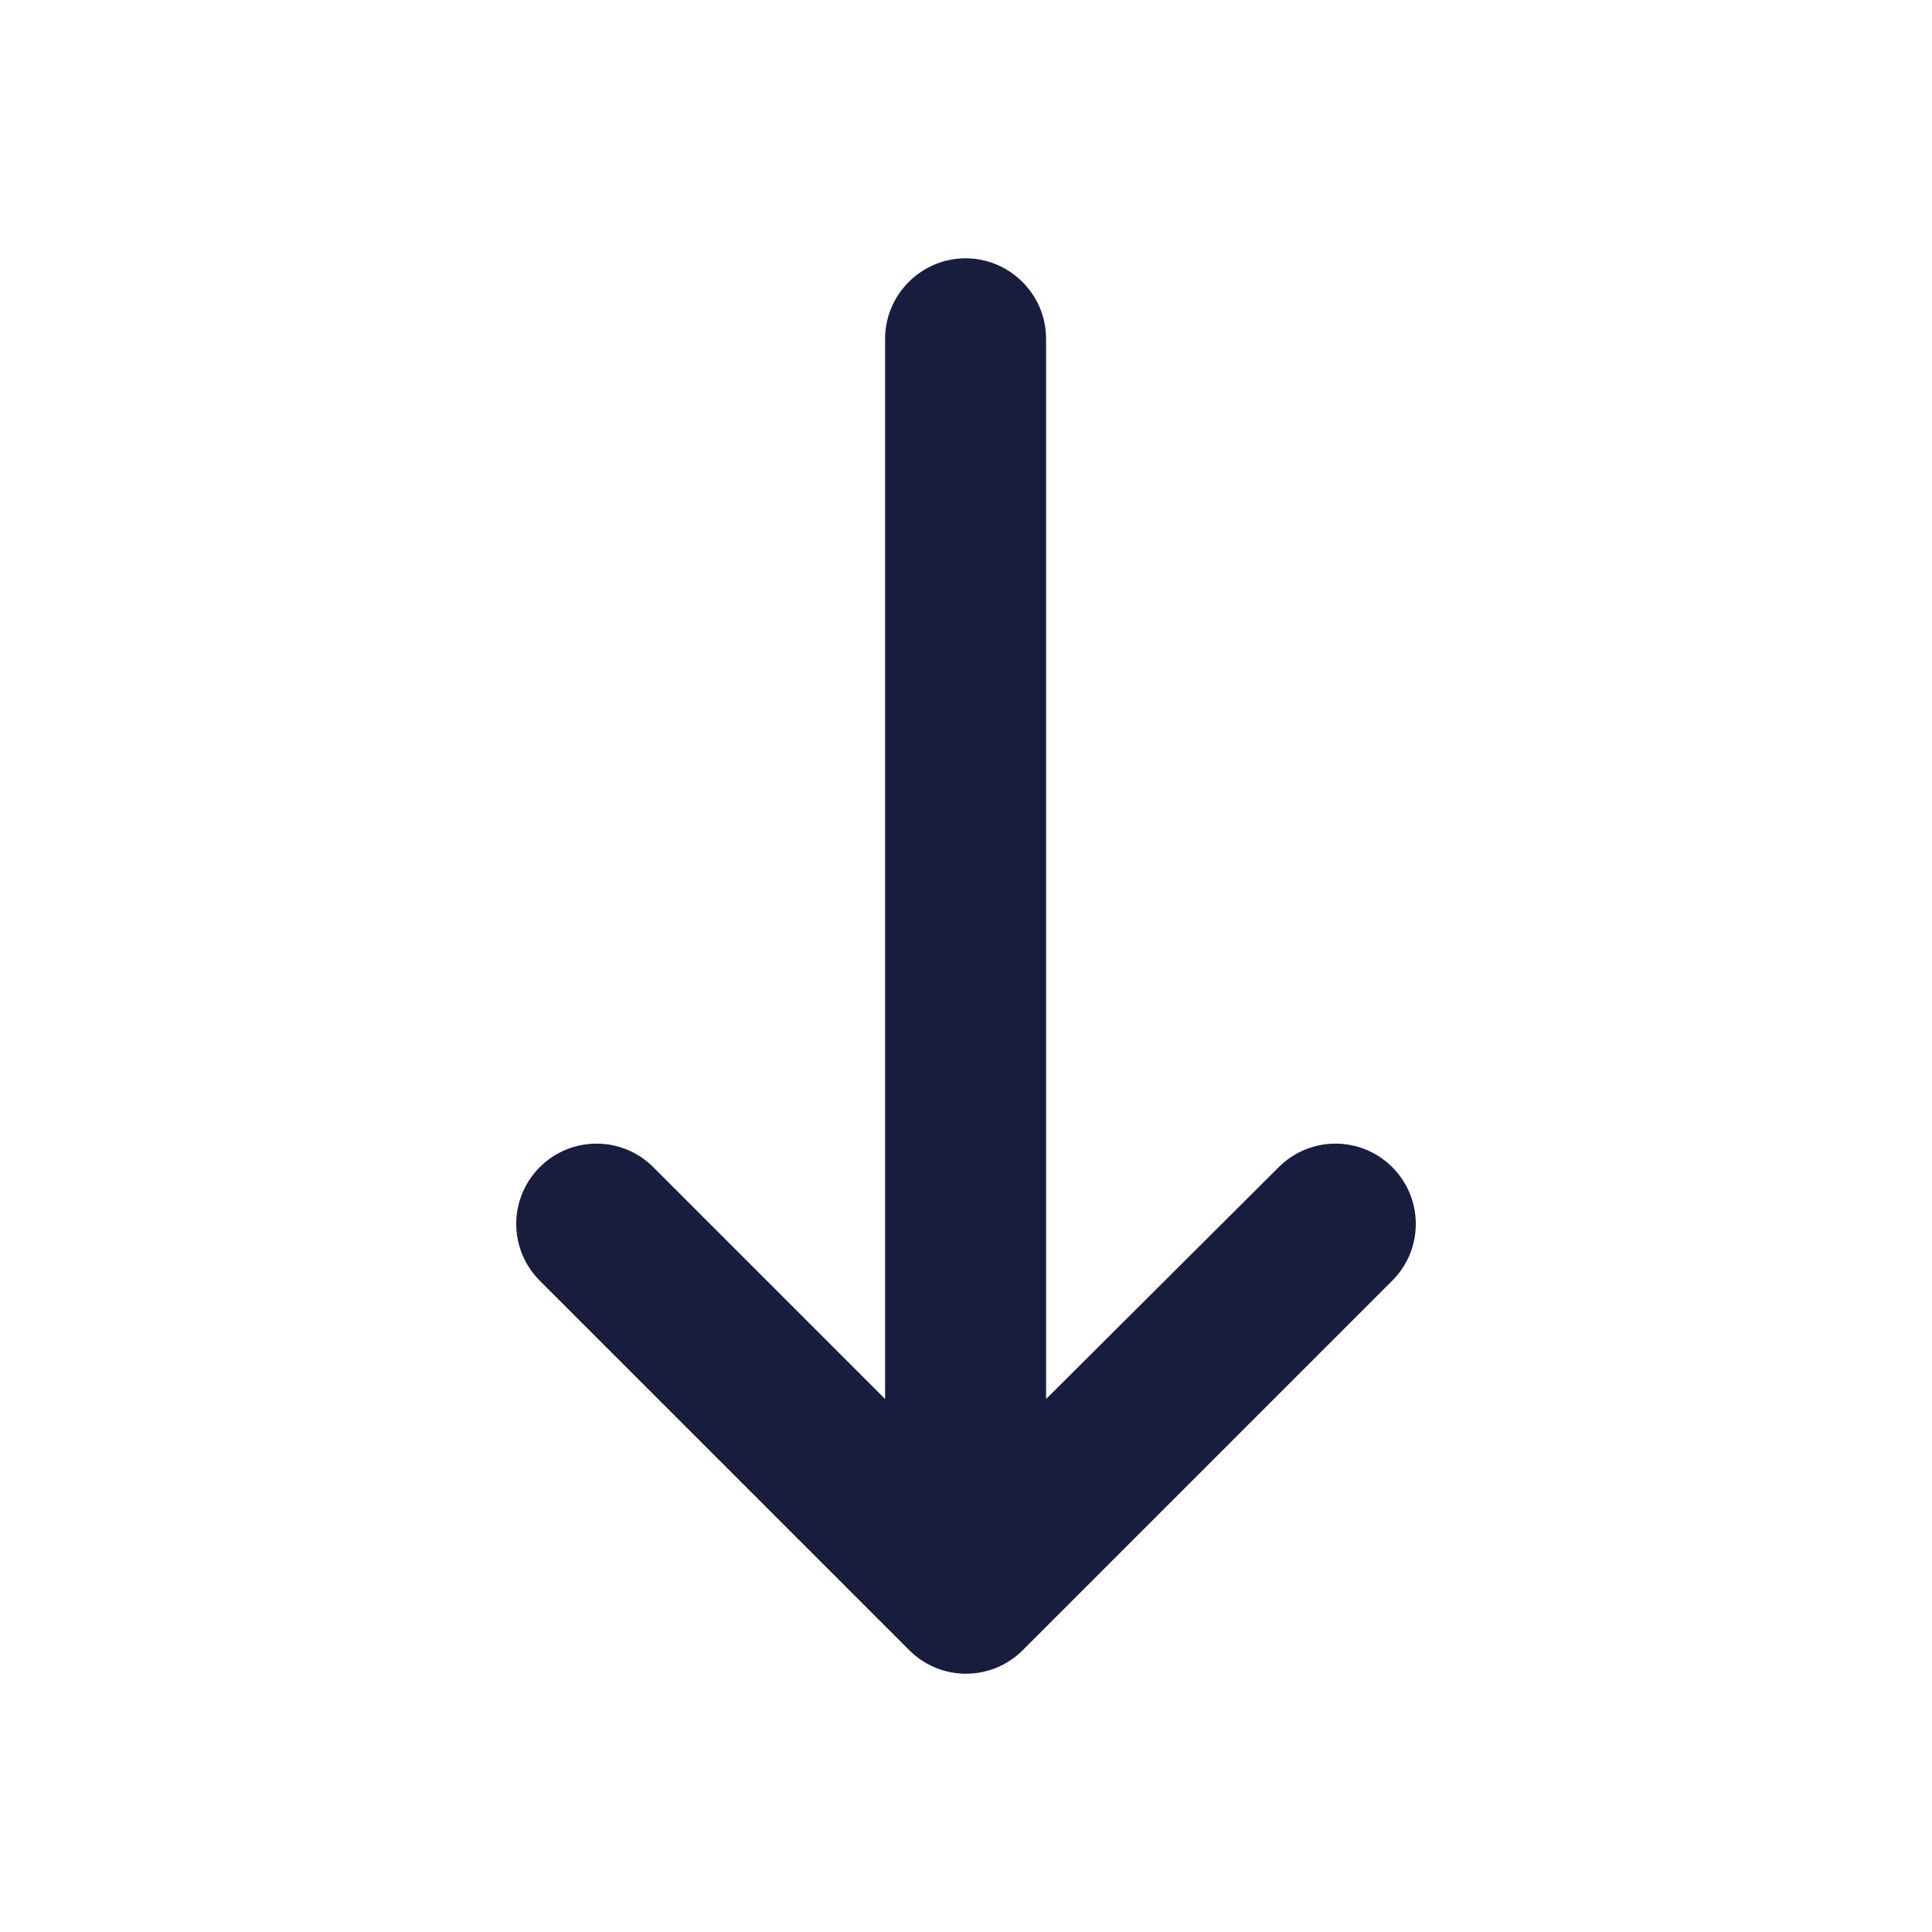 <svg width="40" height="40" viewBox="0 0 40 40" fill="none" xmlns="http://www.w3.org/2000/svg">
<path d="M18.325 7.015L18.325 28.965L13.525 24.165C12.875 23.515 11.825 23.515 11.175 24.165C10.863 24.476 10.688 24.899 10.688 25.34C10.688 25.78 10.863 26.203 11.175 26.515L18.825 34.165C19.475 34.815 20.525 34.815 21.175 34.165L28.825 26.515C29.475 25.865 29.475 24.815 28.825 24.165C28.175 23.515 27.125 23.515 26.475 24.165L21.658 28.965L21.658 7.015C21.658 6.098 20.908 5.348 19.992 5.348C19.075 5.348 18.325 6.098 18.325 7.015Z" fill="#181D3D"/>
</svg>
